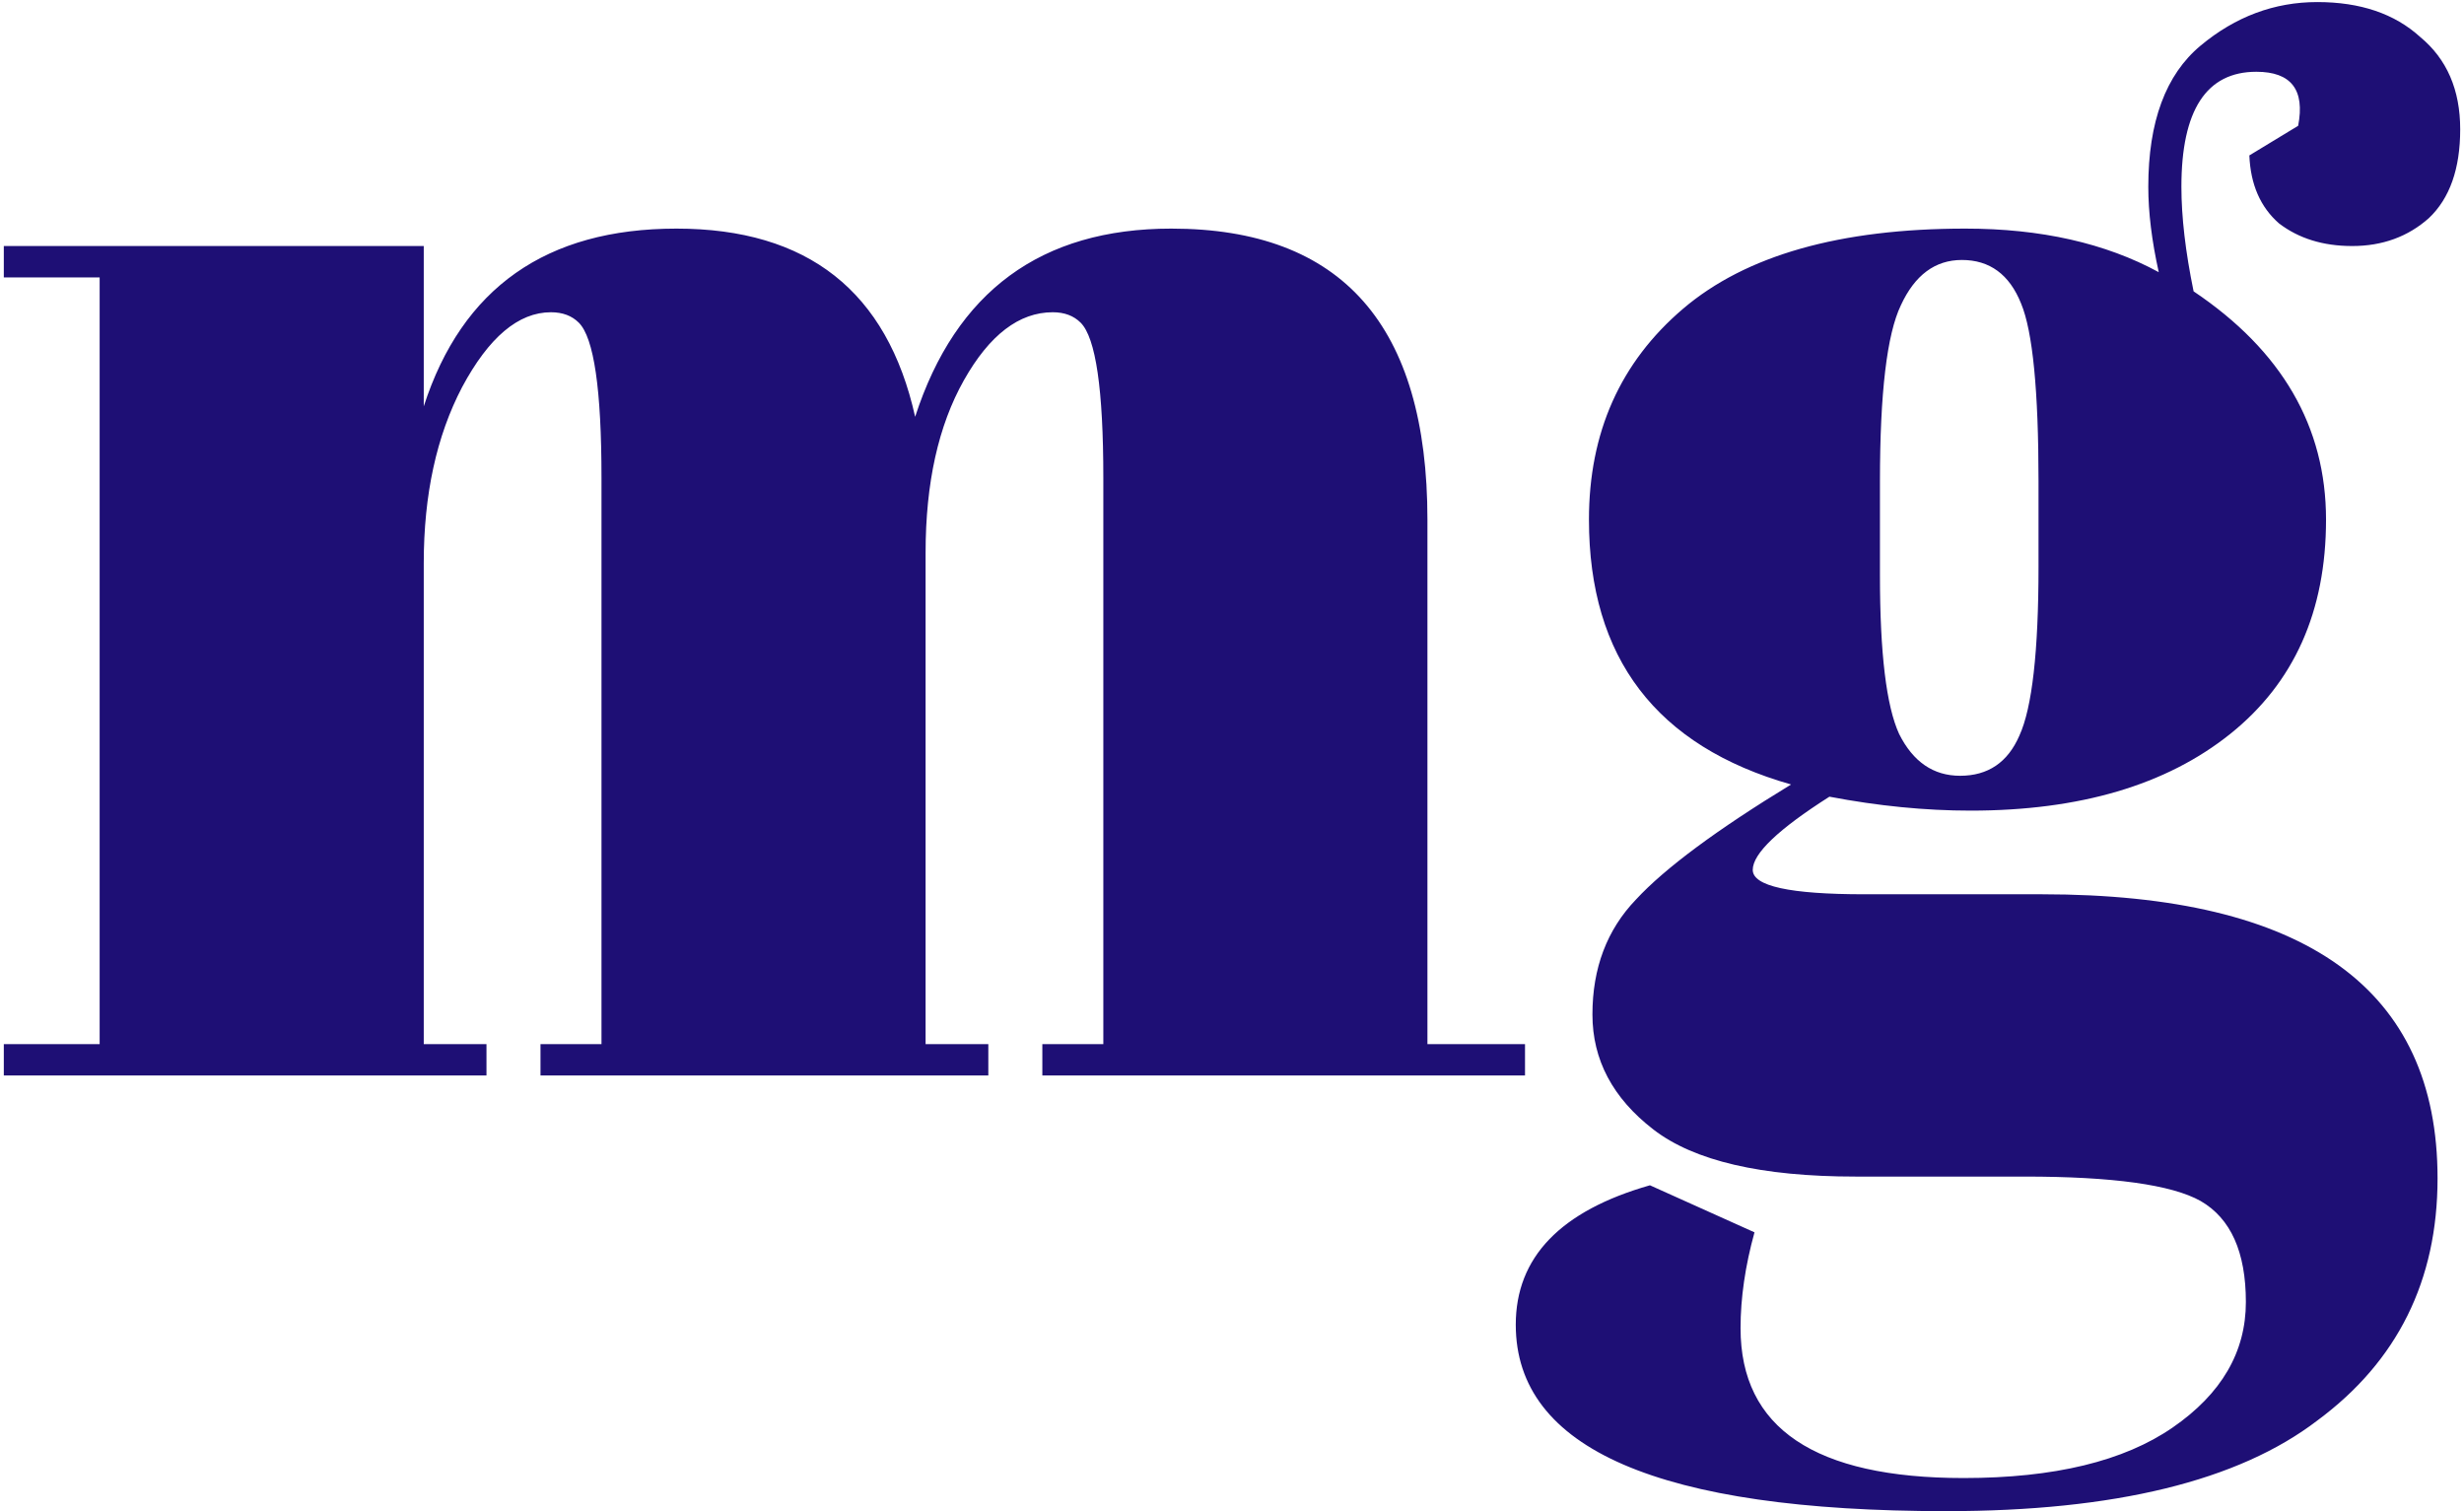 <svg width="181" height="111" viewBox="0 0 181 111" fill="none" xmlns="http://www.w3.org/2000/svg">
<path d="M0.28 18.072H31.128V29.848C33.944 21.144 40.131 16.792 49.688 16.792C59.331 16.792 65.176 21.4 67.224 30.616C70.211 21.4 76.483 16.792 86.04 16.792C98.584 16.792 104.856 23.917 104.856 38.168V76.696H112.024V79H76.568V76.696H81.048V35.096C81.048 28.611 80.493 24.813 79.384 23.704C78.872 23.192 78.189 22.936 77.336 22.936C74.861 22.936 72.685 24.6 70.808 27.928C68.931 31.256 67.992 35.48 67.992 40.6V76.696H72.6V79H39.704V76.696H44.184V35.096C44.184 28.611 43.629 24.813 42.52 23.704C42.008 23.192 41.325 22.936 40.472 22.936C38.083 22.936 35.907 24.771 33.944 28.44C32.067 32.024 31.128 36.333 31.128 41.368V76.696H35.736V79H0.28V76.696H7.32V20.376H0.28V18.072ZM165.233 11.416L168.817 9.24C169.329 6.595 168.305 5.272 165.745 5.272C162.076 5.272 160.241 8.088 160.241 13.72C160.241 15.939 160.54 18.499 161.137 21.4C167.622 25.752 170.865 31.341 170.865 38.168C170.865 44.909 168.518 50.157 163.825 53.912C159.132 57.667 152.774 59.544 144.753 59.544C141.425 59.544 137.969 59.203 134.385 58.52C130.63 60.909 128.753 62.701 128.753 63.896C128.753 65.091 131.484 65.688 136.945 65.688H150.001C169.372 65.688 179.057 72.643 179.057 86.552C179.057 94.061 176.113 99.992 170.225 104.344C164.422 108.781 155.334 111 142.961 111C121.884 111 111.345 106.435 111.345 97.304C111.345 92.355 114.63 88.941 121.201 87.064L128.881 90.52C128.198 92.995 127.857 95.341 127.857 97.56C127.857 104.899 133.318 108.568 144.241 108.568C150.897 108.568 156.017 107.331 159.601 104.856C163.185 102.381 164.977 99.309 164.977 95.64C164.977 91.971 163.868 89.496 161.649 88.216C159.516 87.021 155.206 86.424 148.721 86.424H136.305C129.393 86.424 124.444 85.272 121.457 82.968C118.47 80.664 116.977 77.848 116.977 74.52C116.977 71.107 118.044 68.291 120.177 66.072C122.31 63.768 126.108 60.952 131.569 57.624C121.67 54.808 116.721 48.323 116.721 38.168C116.721 31.768 119.025 26.605 123.633 22.68C128.241 18.755 135.153 16.792 144.369 16.792C149.916 16.792 154.652 17.859 158.577 19.992C158.065 17.688 157.809 15.597 157.809 13.72C157.809 8.941 159.089 5.485 161.649 3.352C164.209 1.219 167.068 0.152 170.225 0.152C173.382 0.152 175.9 1.005 177.777 2.712C179.74 4.333 180.721 6.595 180.721 9.496C180.721 12.397 179.953 14.573 178.417 16.024C176.881 17.389 175.004 18.072 172.785 18.072C170.652 18.072 168.86 17.517 167.409 16.408C166.044 15.213 165.318 13.549 165.233 11.416ZM138.097 35.352V42.264C138.097 47.981 138.566 51.864 139.505 53.912C140.529 55.96 142.022 56.984 143.985 56.984C146.033 56.984 147.484 56.003 148.337 54.04C149.276 51.992 149.745 47.853 149.745 41.624V35.352C149.745 28.696 149.318 24.344 148.465 22.296C147.612 20.163 146.161 19.096 144.113 19.096C142.15 19.096 140.657 20.205 139.633 22.424C138.609 24.557 138.097 28.867 138.097 35.352Z" fill="#1E0F75"/>
</svg>
